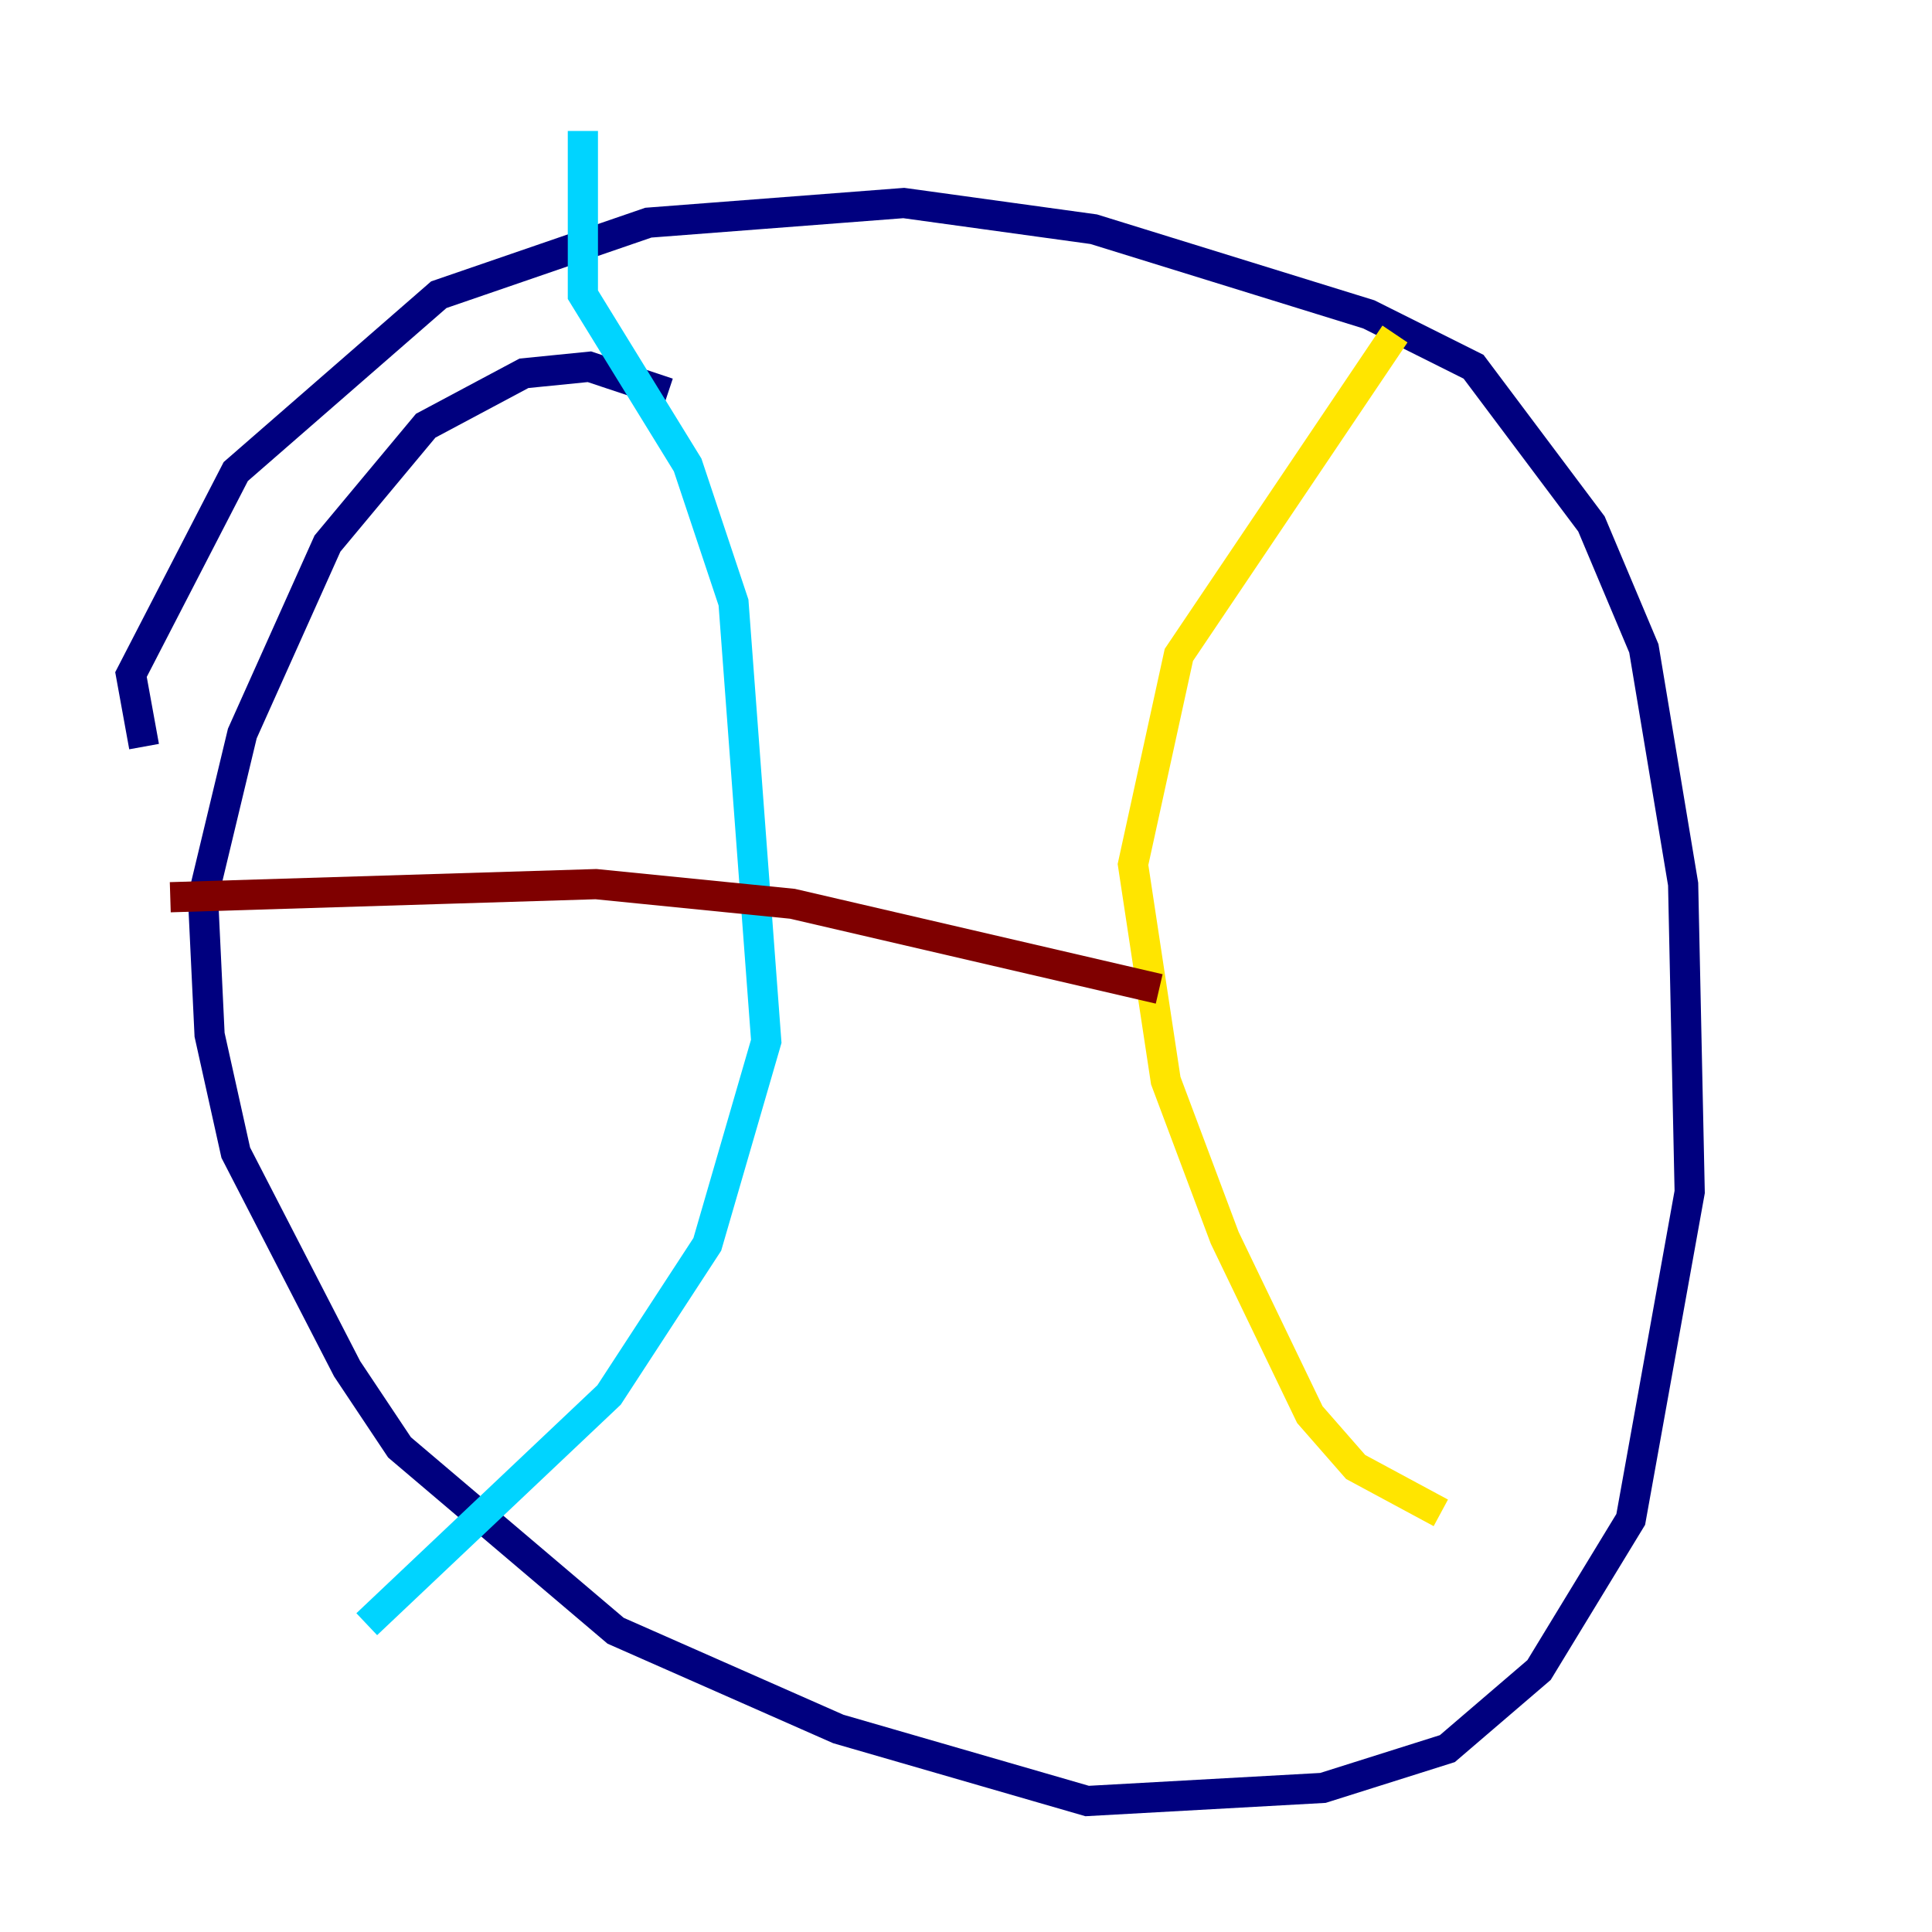 <?xml version="1.0" encoding="utf-8" ?>
<svg baseProfile="tiny" height="128" version="1.2" viewBox="0,0,128,128" width="128" xmlns="http://www.w3.org/2000/svg" xmlns:ev="http://www.w3.org/2001/xml-events" xmlns:xlink="http://www.w3.org/1999/xlink"><defs /><polyline fill="none" points="9.546,49.464 8.678,44.691 15.62,31.241 29.071,19.525 42.956,14.752 59.878,13.451 72.461,15.186 90.685,20.827 97.627,24.298 105.437,34.712 108.909,42.956 111.512,58.576 111.946,78.969 108.041,100.664 101.966,110.644 95.891,115.851 87.647,118.454 72.027,119.322 55.539,114.549 40.786,108.041 26.468,95.891 22.997,90.685 15.62,76.366 13.885,68.556 13.451,59.444 16.054,48.597 21.695,36.014 28.203,28.203 34.712,24.732 39.051,24.298 44.258,26.034" stroke="#00007f" stroke-width="2" /><polyline fill="none" points="38.617,8.678 38.617,19.525 45.559,30.807 48.597,39.919 50.766,68.99 46.861,82.441 40.352,92.42 24.298,107.607" stroke="#00d4ff" stroke-width="2" /><polyline fill="none" points="92.42,22.129 78.102,43.39 75.064,57.275 77.234,71.593 81.139,82.007 86.78,93.722 89.817,97.193 95.458,100.231" stroke="#ffe500" stroke-width="2" /><polyline fill="none" points="11.281,59.444 39.485,58.576 52.502,59.878 76.8,65.519" stroke="#7f0000" stroke-width="2" /></svg>